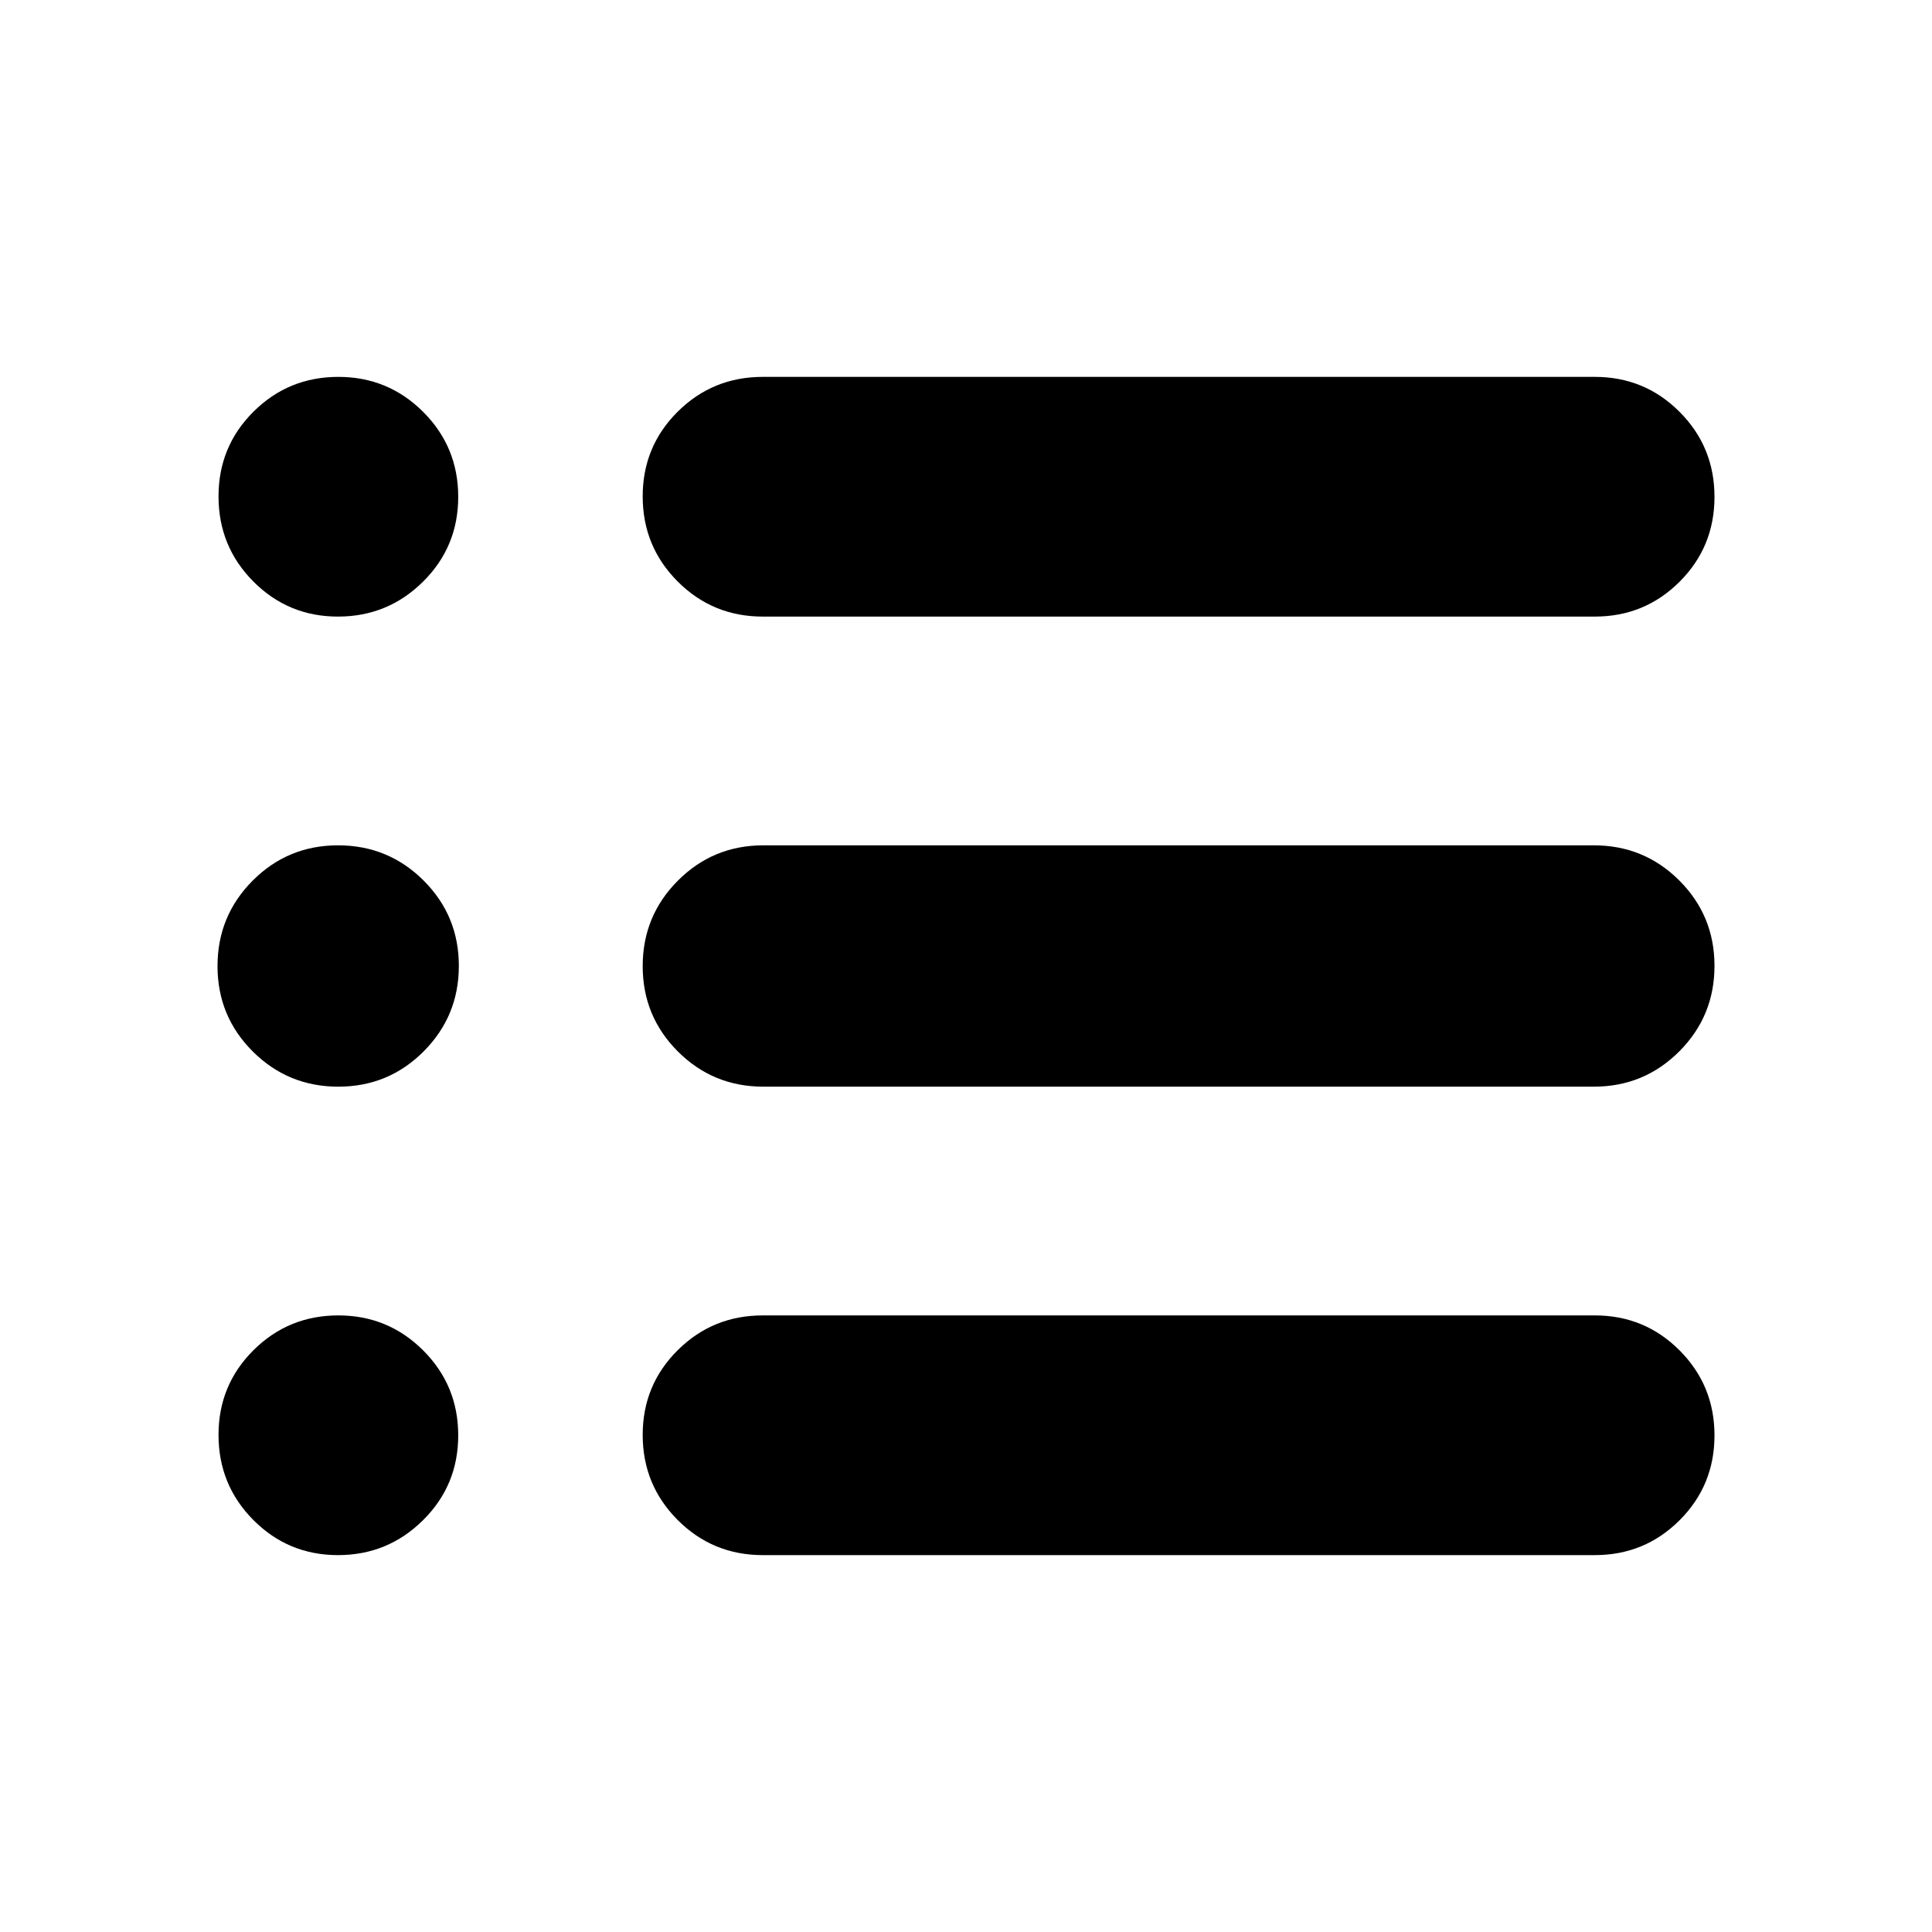<svg xmlns="http://www.w3.org/2000/svg" height="24" viewBox="0 -960 960 960" width="24"><path d="M379-187.27q-24.85 0-42.25-17.43t-17.4-42.31q0-24.8 17.4-42.09 17.4-17.28 42.25-17.28h413.46q24.77 0 42.12 17.39 17.34 17.4 17.34 42.23 0 24.84-17.34 42.16-17.35 17.33-42.12 17.33H379Zm.31-232.77q-24.98 0-42.47-17.47-17.49-17.48-17.49-42.43t17.49-42.48q17.49-17.54 42.47-17.54h412.65q24.98 0 42.47 17.47 17.49 17.48 17.49 42.43t-17.49 42.48q-17.49 17.54-42.47 17.54H379.31ZM379-653.62q-24.85 0-42.25-17.42-17.4-17.43-17.4-42.31 0-24.81 17.4-42.09 17.4-17.29 42.25-17.29h413.46q24.77 0 42.12 17.39 17.34 17.4 17.34 42.23 0 24.84-17.34 42.17-17.35 17.32-42.12 17.32H379Zm-211.05 0q-24.72 0-42.05-17.42-17.32-17.43-17.32-42.31 0-24.81 17.37-42.09 17.37-17.29 42.17-17.29 24.73 0 42.15 17.39 17.42 17.4 17.42 42.23 0 24.84-17.51 42.17-17.5 17.32-42.23 17.32Zm.15 233.58q-24.95 0-42.48-17.47-17.54-17.48-17.54-42.43t17.47-42.48q17.48-17.54 42.43-17.54 24.94 0 42.48 17.47Q228-505.01 228-480.06t-17.48 42.48q-17.47 17.54-42.42 17.54Zm-.15 232.77q-24.72 0-42.05-17.43-17.32-17.43-17.32-42.31 0-24.8 17.37-42.09 17.37-17.28 42.17-17.28 24.73 0 42.15 17.39 17.42 17.4 17.42 42.23 0 24.84-17.51 42.16-17.5 17.33-42.23 17.33Z"/></svg>